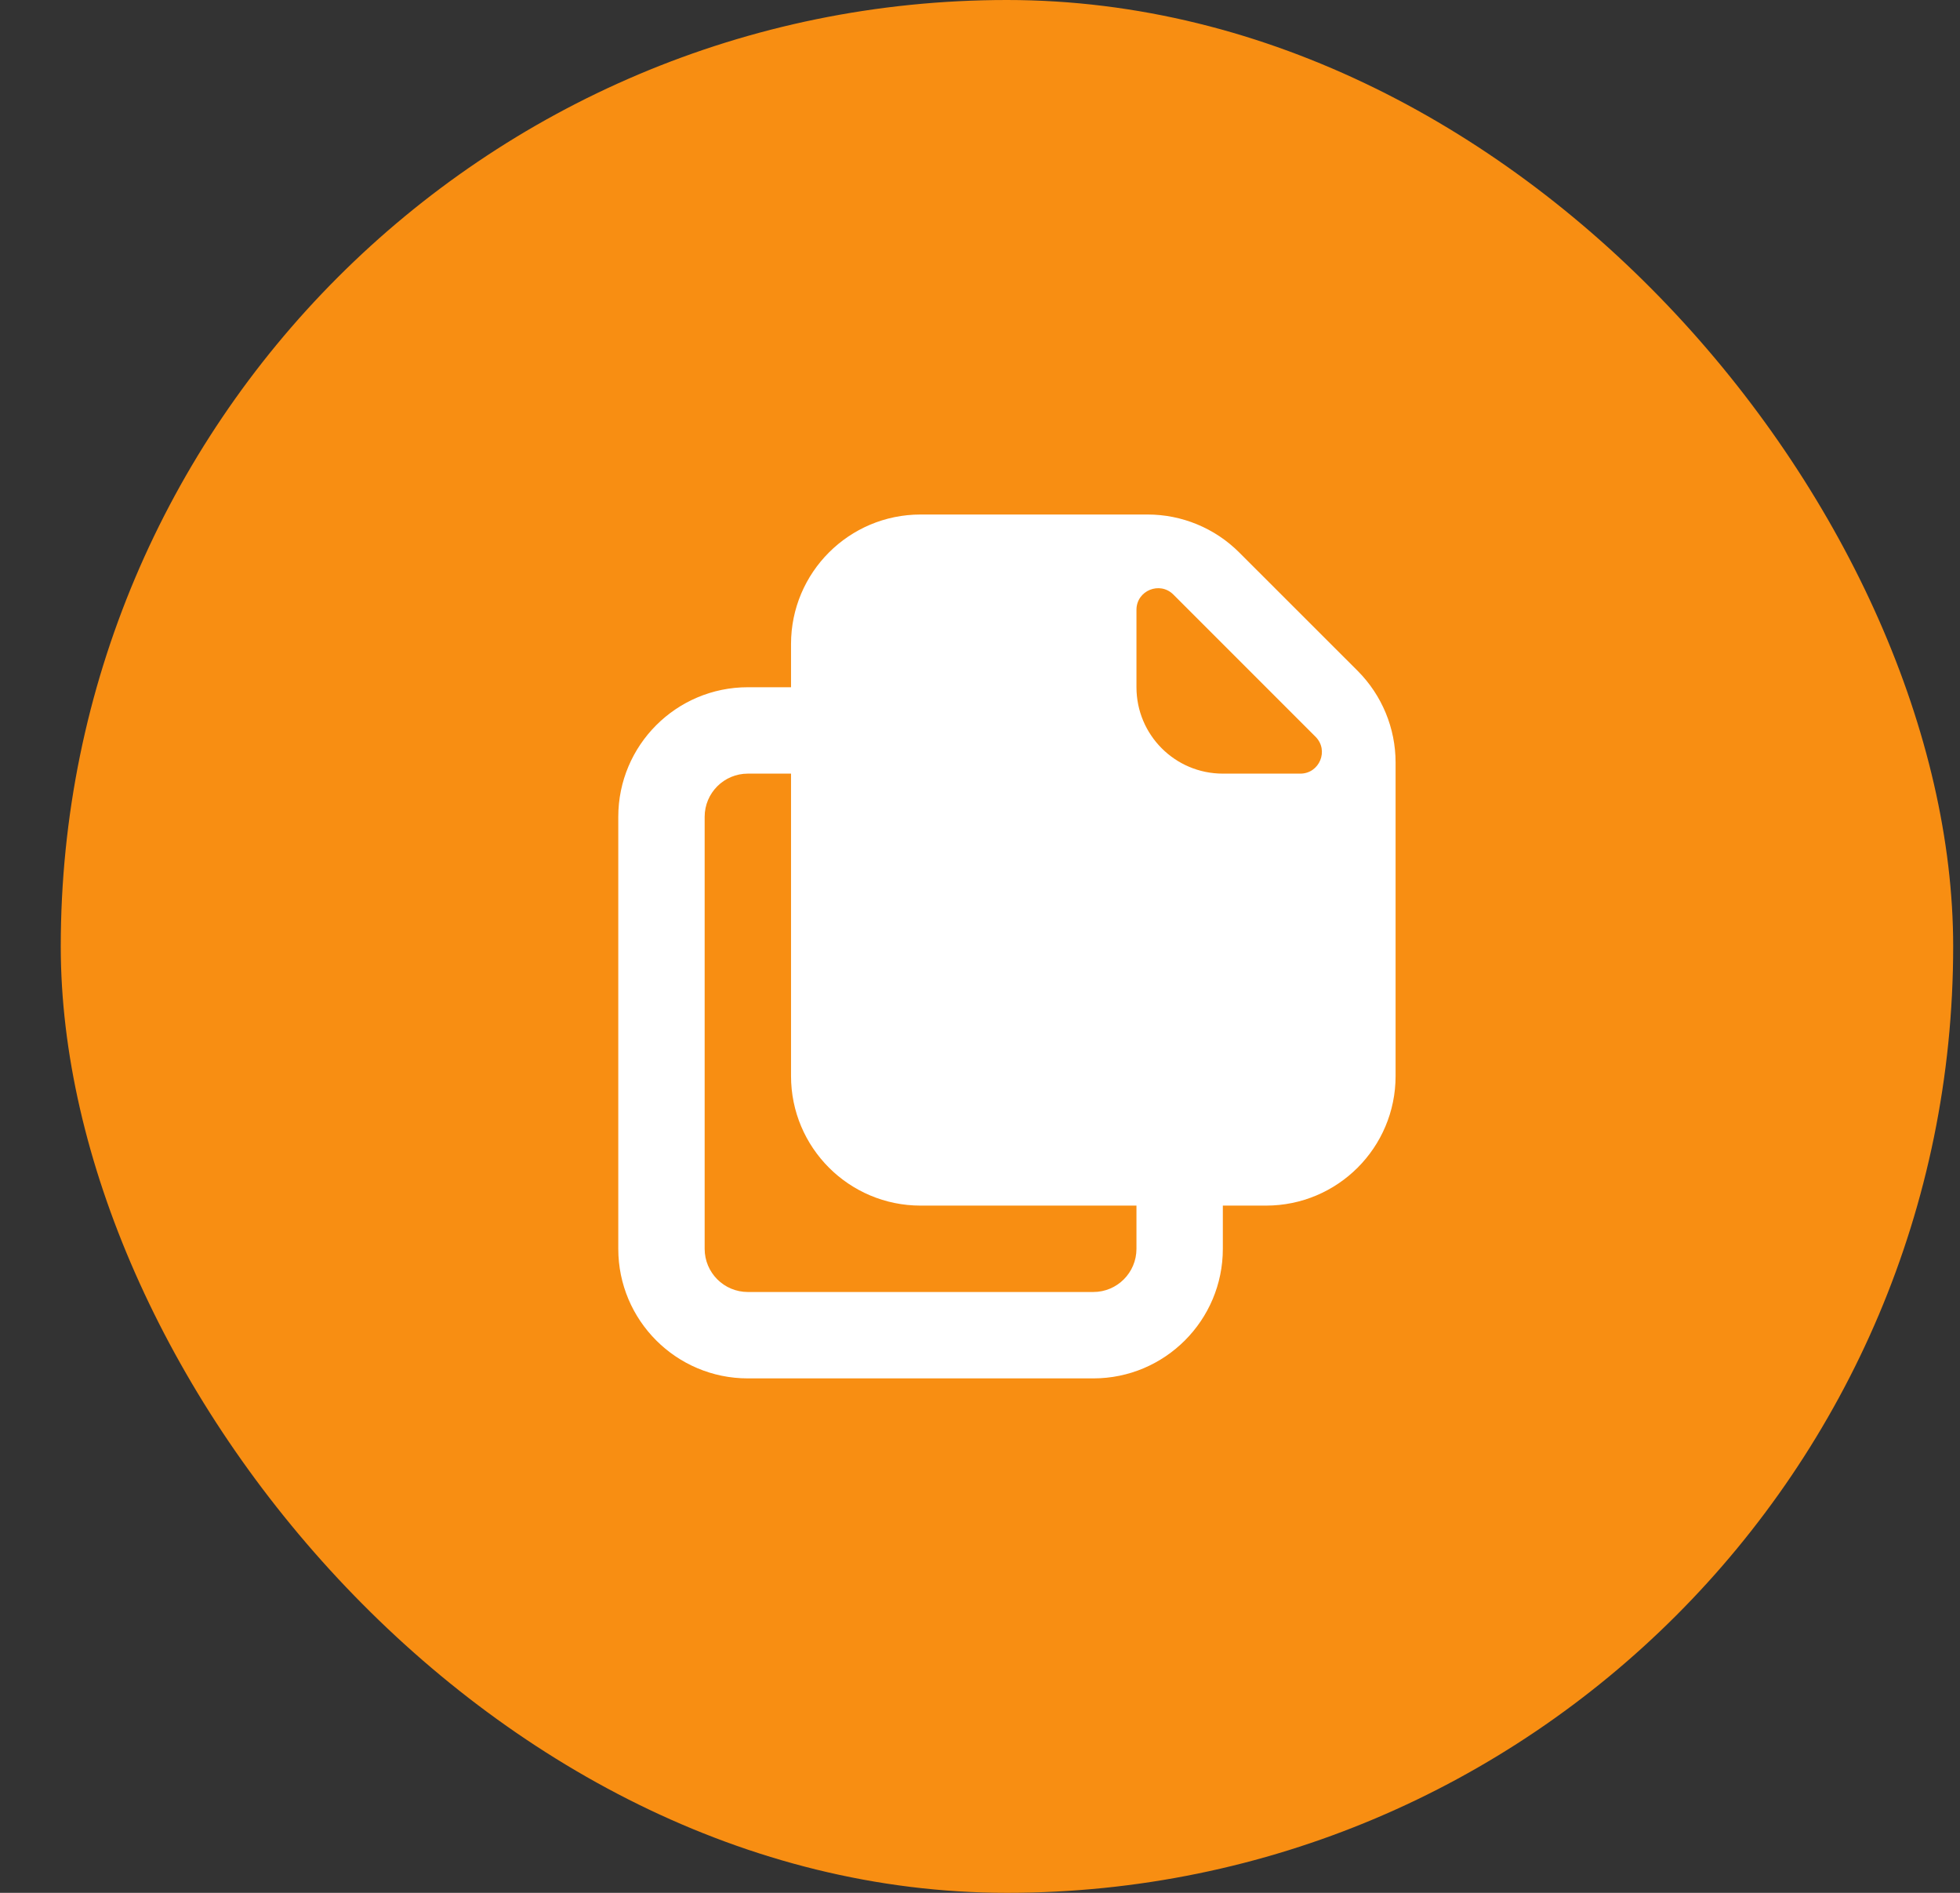 <svg width="29" height="28" viewBox="0 0 29 28" fill="none" xmlns="http://www.w3.org/2000/svg">
<rect x="0" y="0" width="29" height="28" fill="#333333" stroke="none"/>
<rect x="0.899" width="28" height="28" rx="14" fill="#F88E12"/>
<path fill-rule="evenodd" clip-rule="evenodd" d="M11.704 9.527C11.704 8.469 12.562 7.611 13.621 7.611H16.98C17.488 7.611 17.976 7.813 18.335 8.172L20.088 9.924C20.447 10.284 20.649 10.771 20.649 11.28V15.917C20.649 16.976 19.791 17.834 18.732 17.834H18.093V18.473C18.093 19.531 17.235 20.39 16.177 20.39H11.065C10.006 20.39 9.148 19.531 9.148 18.473V12.083C9.148 11.025 10.006 10.166 11.065 10.166H11.704V9.527ZM11.704 15.917V11.444H11.065C10.712 11.444 10.426 11.73 10.426 12.083V18.473C10.426 18.826 10.712 19.112 11.065 19.112H16.177C16.529 19.112 16.815 18.826 16.815 18.473V17.834H13.621C12.562 17.834 11.704 16.976 11.704 15.917ZM16.815 9.021V10.166C16.815 10.872 17.387 11.444 18.093 11.444H19.239C19.523 11.444 19.666 11.1 19.465 10.899L17.361 8.795C17.16 8.594 16.815 8.736 16.815 9.021Z" fill="white"/>
</svg>
